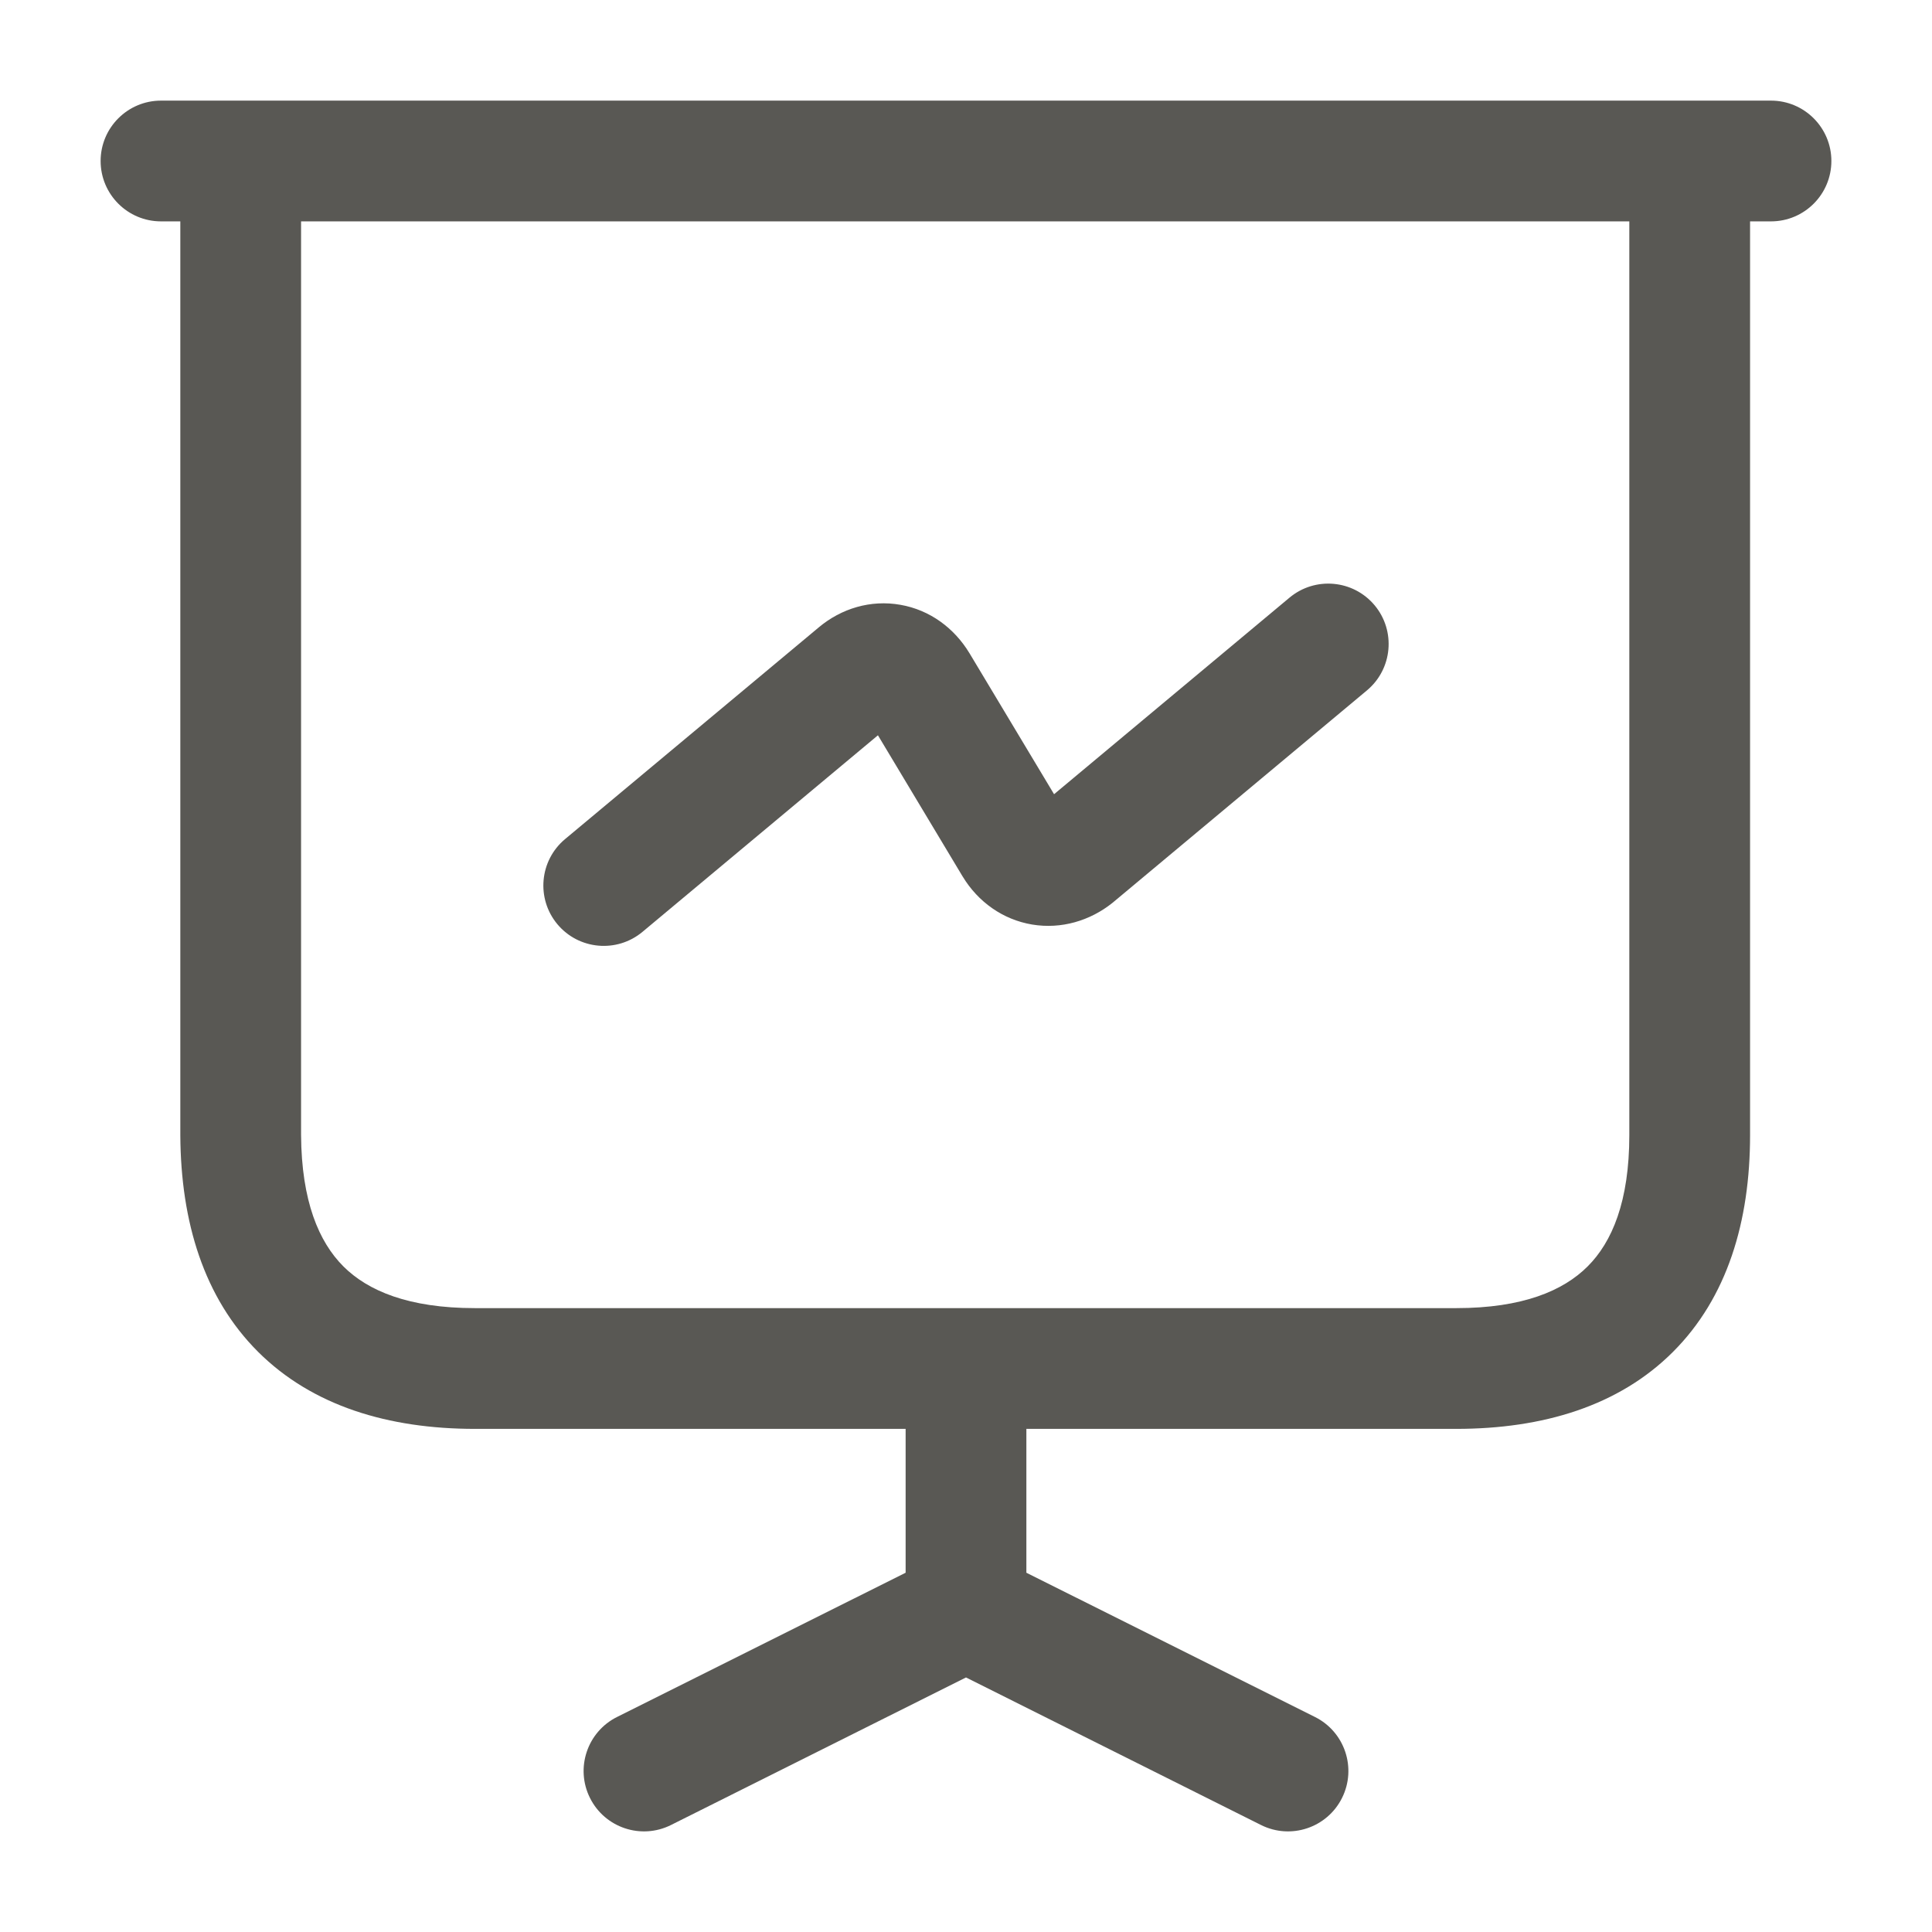 <svg width="24" height="24" viewBox="0 0 24 24" fill="none" xmlns="http://www.w3.org/2000/svg">
<path fill-rule="evenodd" clip-rule="evenodd" d="M1.25 2C1.25 1.586 1.586 1.25 2 1.25H22C22.414 1.25 22.75 1.586 22.75 2C22.75 2.414 22.414 2.75 22 2.75H21.74V14.1C21.74 15.175 21.456 16.12 20.783 16.793C20.11 17.466 19.166 17.75 18.09 17.75H12.75V19.537L16.335 21.329C16.706 21.514 16.856 21.965 16.671 22.335C16.486 22.706 16.035 22.856 15.665 22.671L12 20.838L8.335 22.671C7.965 22.856 7.514 22.706 7.329 22.335C7.144 21.965 7.294 21.514 7.665 21.329L11.25 19.537V17.75H5.9C4.825 17.75 3.881 17.465 3.207 16.794C2.533 16.122 2.246 15.179 2.24 14.104L2.24 14.1V2.75H2C1.586 2.75 1.25 2.414 1.25 2ZM3.74 2.75V14.098C3.745 14.922 3.962 15.428 4.266 15.732C4.57 16.035 5.076 16.25 5.9 16.25H18.09C18.915 16.25 19.42 16.034 19.722 15.732C20.025 15.43 20.24 14.925 20.24 14.1V2.75H3.74ZM17.076 7.519C17.341 7.837 17.299 8.31 16.981 8.576L13.831 11.206L13.819 11.216C13.541 11.438 13.184 11.545 12.822 11.485C12.457 11.424 12.149 11.203 11.959 10.889L11.957 10.886L10.906 9.134L7.981 11.576C7.663 11.841 7.19 11.799 6.924 11.481C6.659 11.163 6.701 10.69 7.019 10.424L10.168 7.796C10.168 7.795 10.168 7.795 10.169 7.795C10.451 7.558 10.816 7.448 11.185 7.513C11.552 7.577 11.854 7.803 12.041 8.111L12.043 8.114L13.094 9.866L16.019 7.424C16.337 7.159 16.81 7.201 17.076 7.519Z" fill="#595854"/>
</svg>
